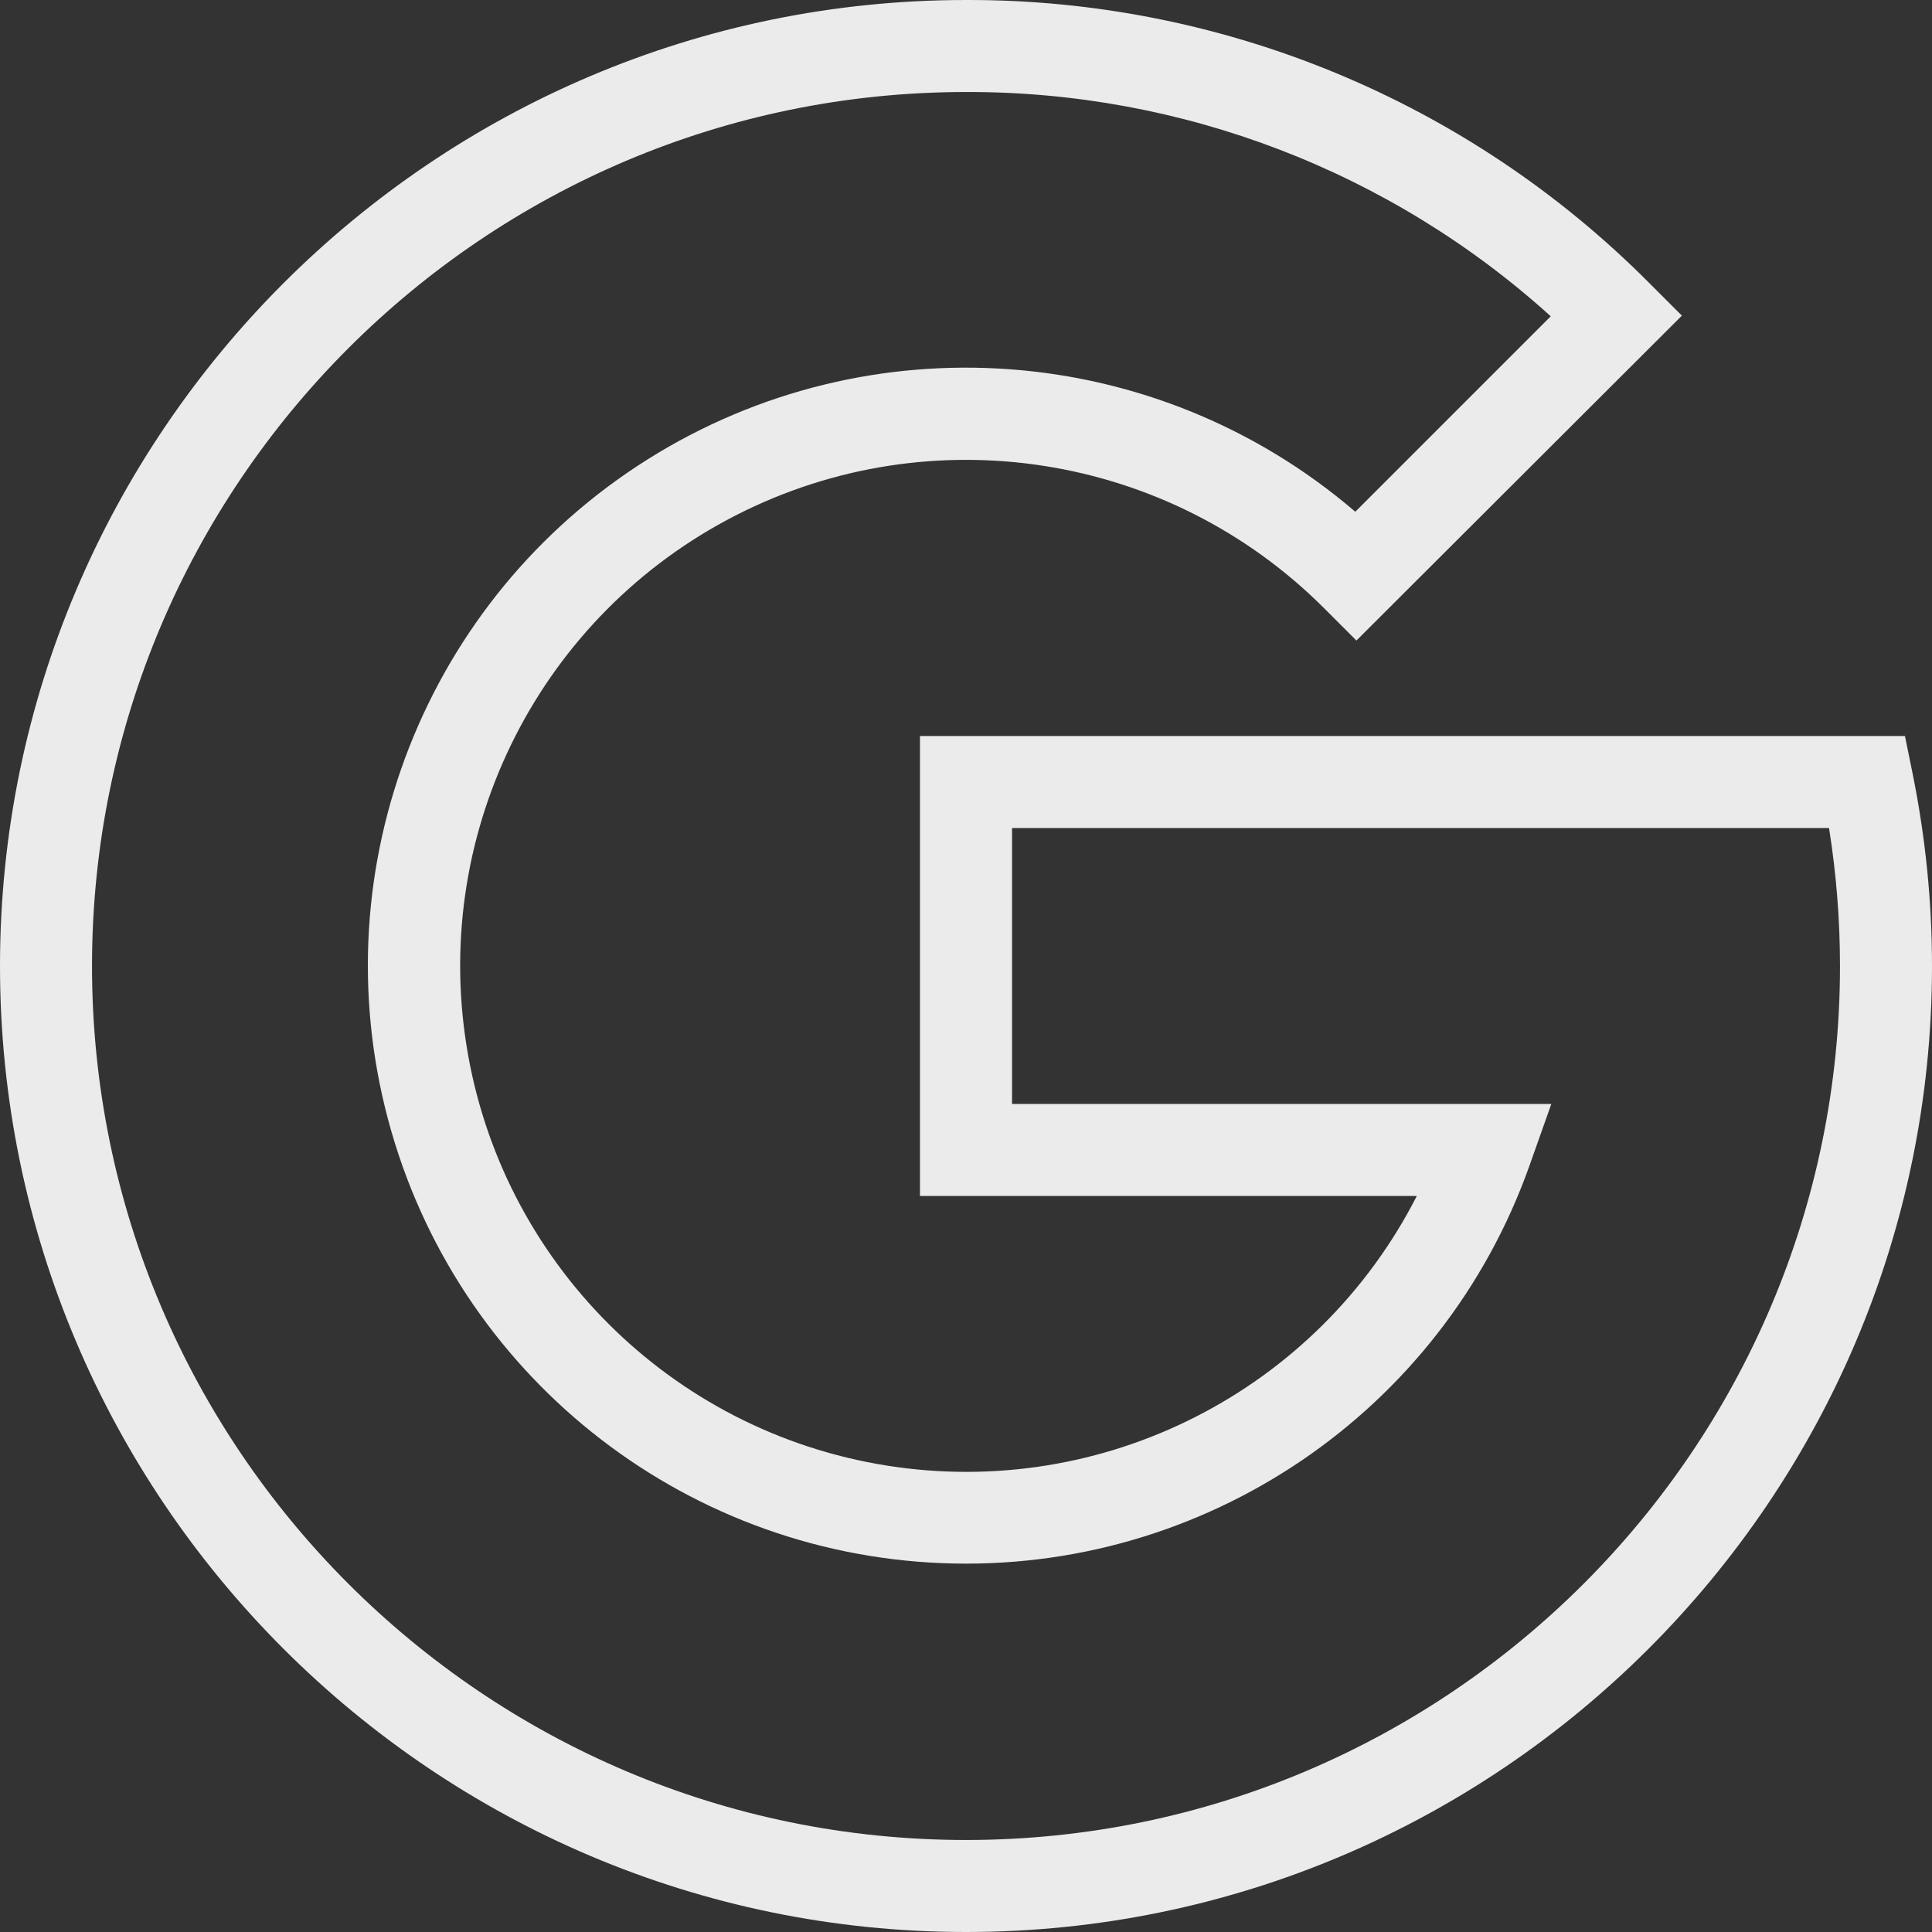 <svg width="24" height="24" viewBox="0 0 24 24" fill="none" xmlns="http://www.w3.org/2000/svg">
<rect x="0" y="0" width="24" height="24" fill="#333333" stroke="none"/>
<g id="Frame" clip-path="url(#clip0_16_44)">
<path id="Vector" d="M12 24C5.386 24 0 18.614 0 12C0 5.386 5.386 4.54793e-05 12 4.54793e-05C15.184 -0.009 18.24 1.257 20.486 3.514L20.893 3.921L16.85 7.957L16.443 7.55C14.516 5.627 11.571 5.162 9.146 6.399C6.721 7.636 5.368 10.293 5.794 12.982C6.219 15.67 8.327 17.779 11.016 18.206C13.704 18.633 16.362 17.282 17.6 14.857H11.428V9.143H23.664L23.757 9.6C23.918 10.39 24 11.194 24 12C24 18.614 18.614 24 12 24ZM12 1.143C6.014 1.143 1.143 6.014 1.143 12C1.143 17.986 6.014 22.857 12 22.857C17.986 22.857 22.857 17.986 22.857 12C22.857 11.426 22.811 10.853 22.721 10.286H12.572V13.714H19.271L19 14.479C17.912 17.547 14.953 19.549 11.7 19.418C8.448 19.287 5.659 17.054 4.821 13.908C3.982 10.763 5.29 7.438 8.046 5.706C10.802 3.974 14.365 4.238 16.836 6.357L19.264 3.929C17.274 2.128 14.684 1.135 12 1.143Z" fill="#EBEBEB"/>
</g>
<defs>
<clipPath id="clip0_16_44">
<rect width="24" height="24" fill="white"/>
</clipPath>
</defs>
</svg>
